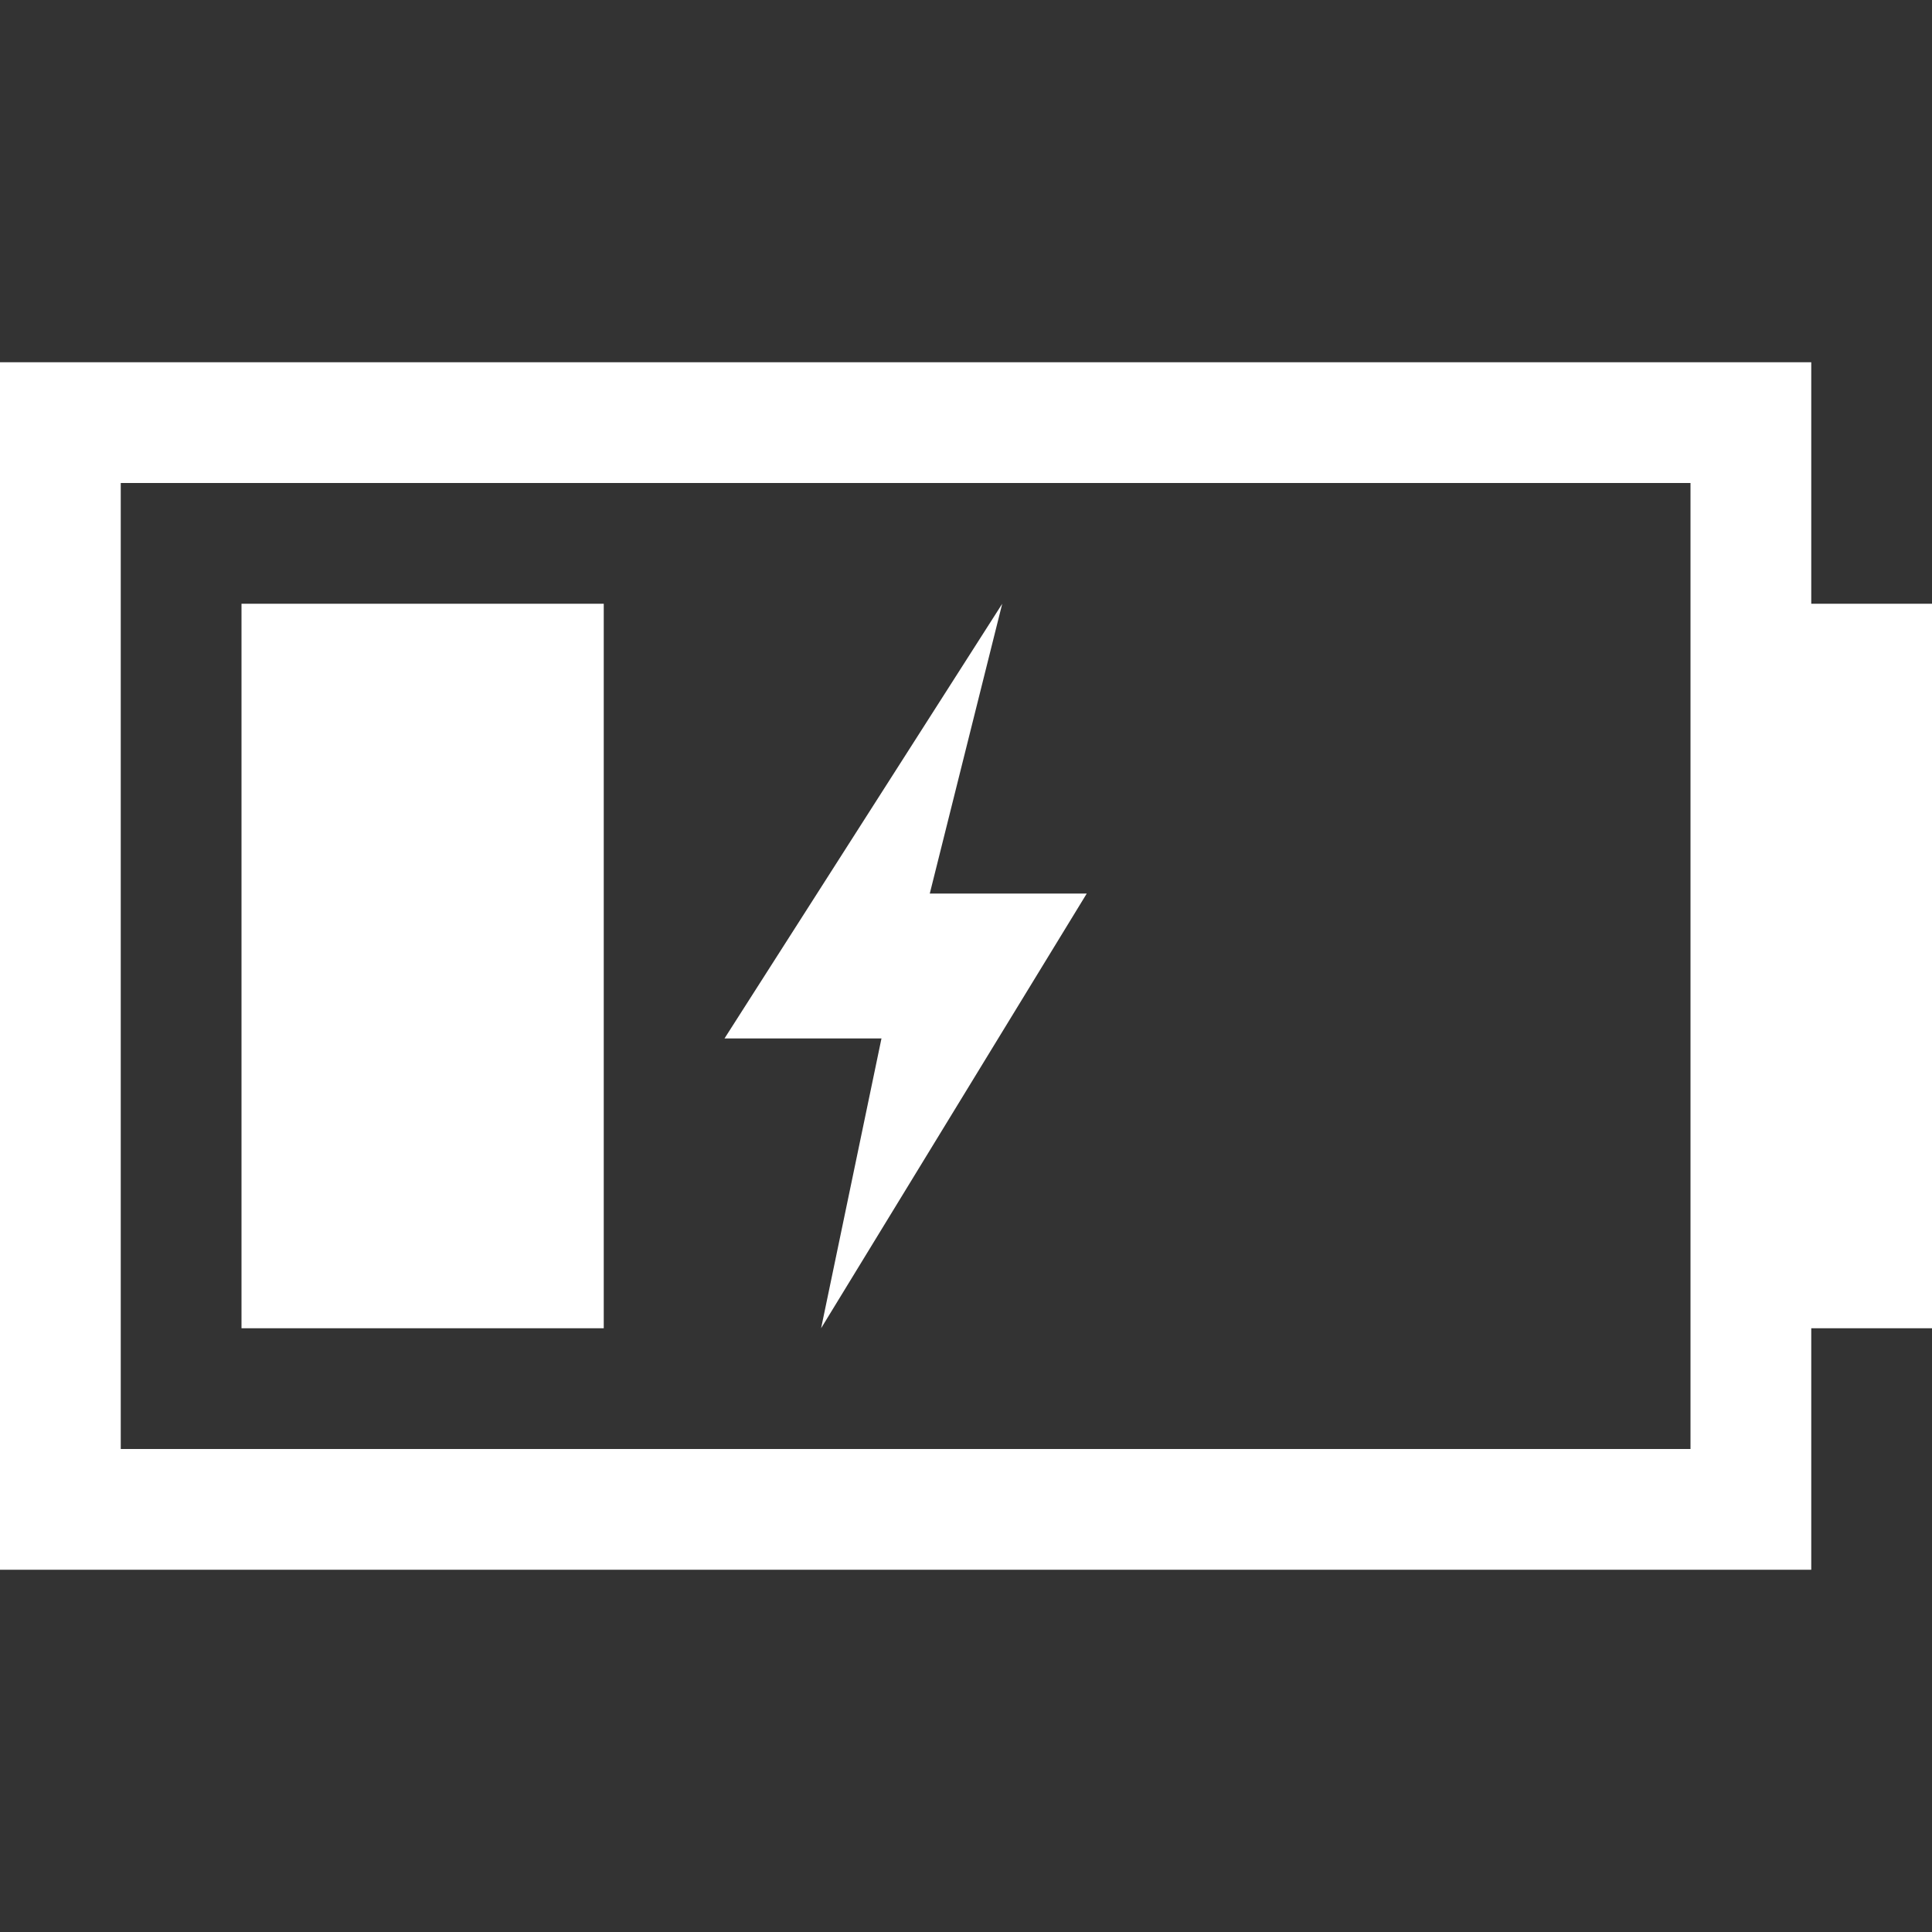 <?xml version="1.0" encoding="utf-8"?>
<!-- Generator: Adobe Illustrator 21.0.0, SVG Export Plug-In . SVG Version: 6.00 Build 0)  -->
<svg version="1.1" id="电池" xmlns="http://www.w3.org/2000/svg" xmlns:xlink="http://www.w3.org/1999/xlink" x="0px" y="0px"
	 viewBox="0 0 16 16" style="enable-background:new 0 0 16 16;" xml:space="preserve">
<rect x="0" y="0" width="16" height="16" fill="#333333" stroke="none"/>
<style type="text/css">
	.st0{fill:#FFFFFF;}
</style>
<title>16</title>
<g id="_16">
	<rect id="_40" x="2" y="5" class="st0" width="3" height="6"/>
	<path class="st0" d="M15,12v-1h1V5h-1V3H0v10h15V12z M1,12V4h13v8H1z"/>
	<polygon class="st0" points="8.3,5 7.7,7.4 9,7.4 6.8,11 7.3,8.6 6,8.6 	"/>
</g>
</svg>
